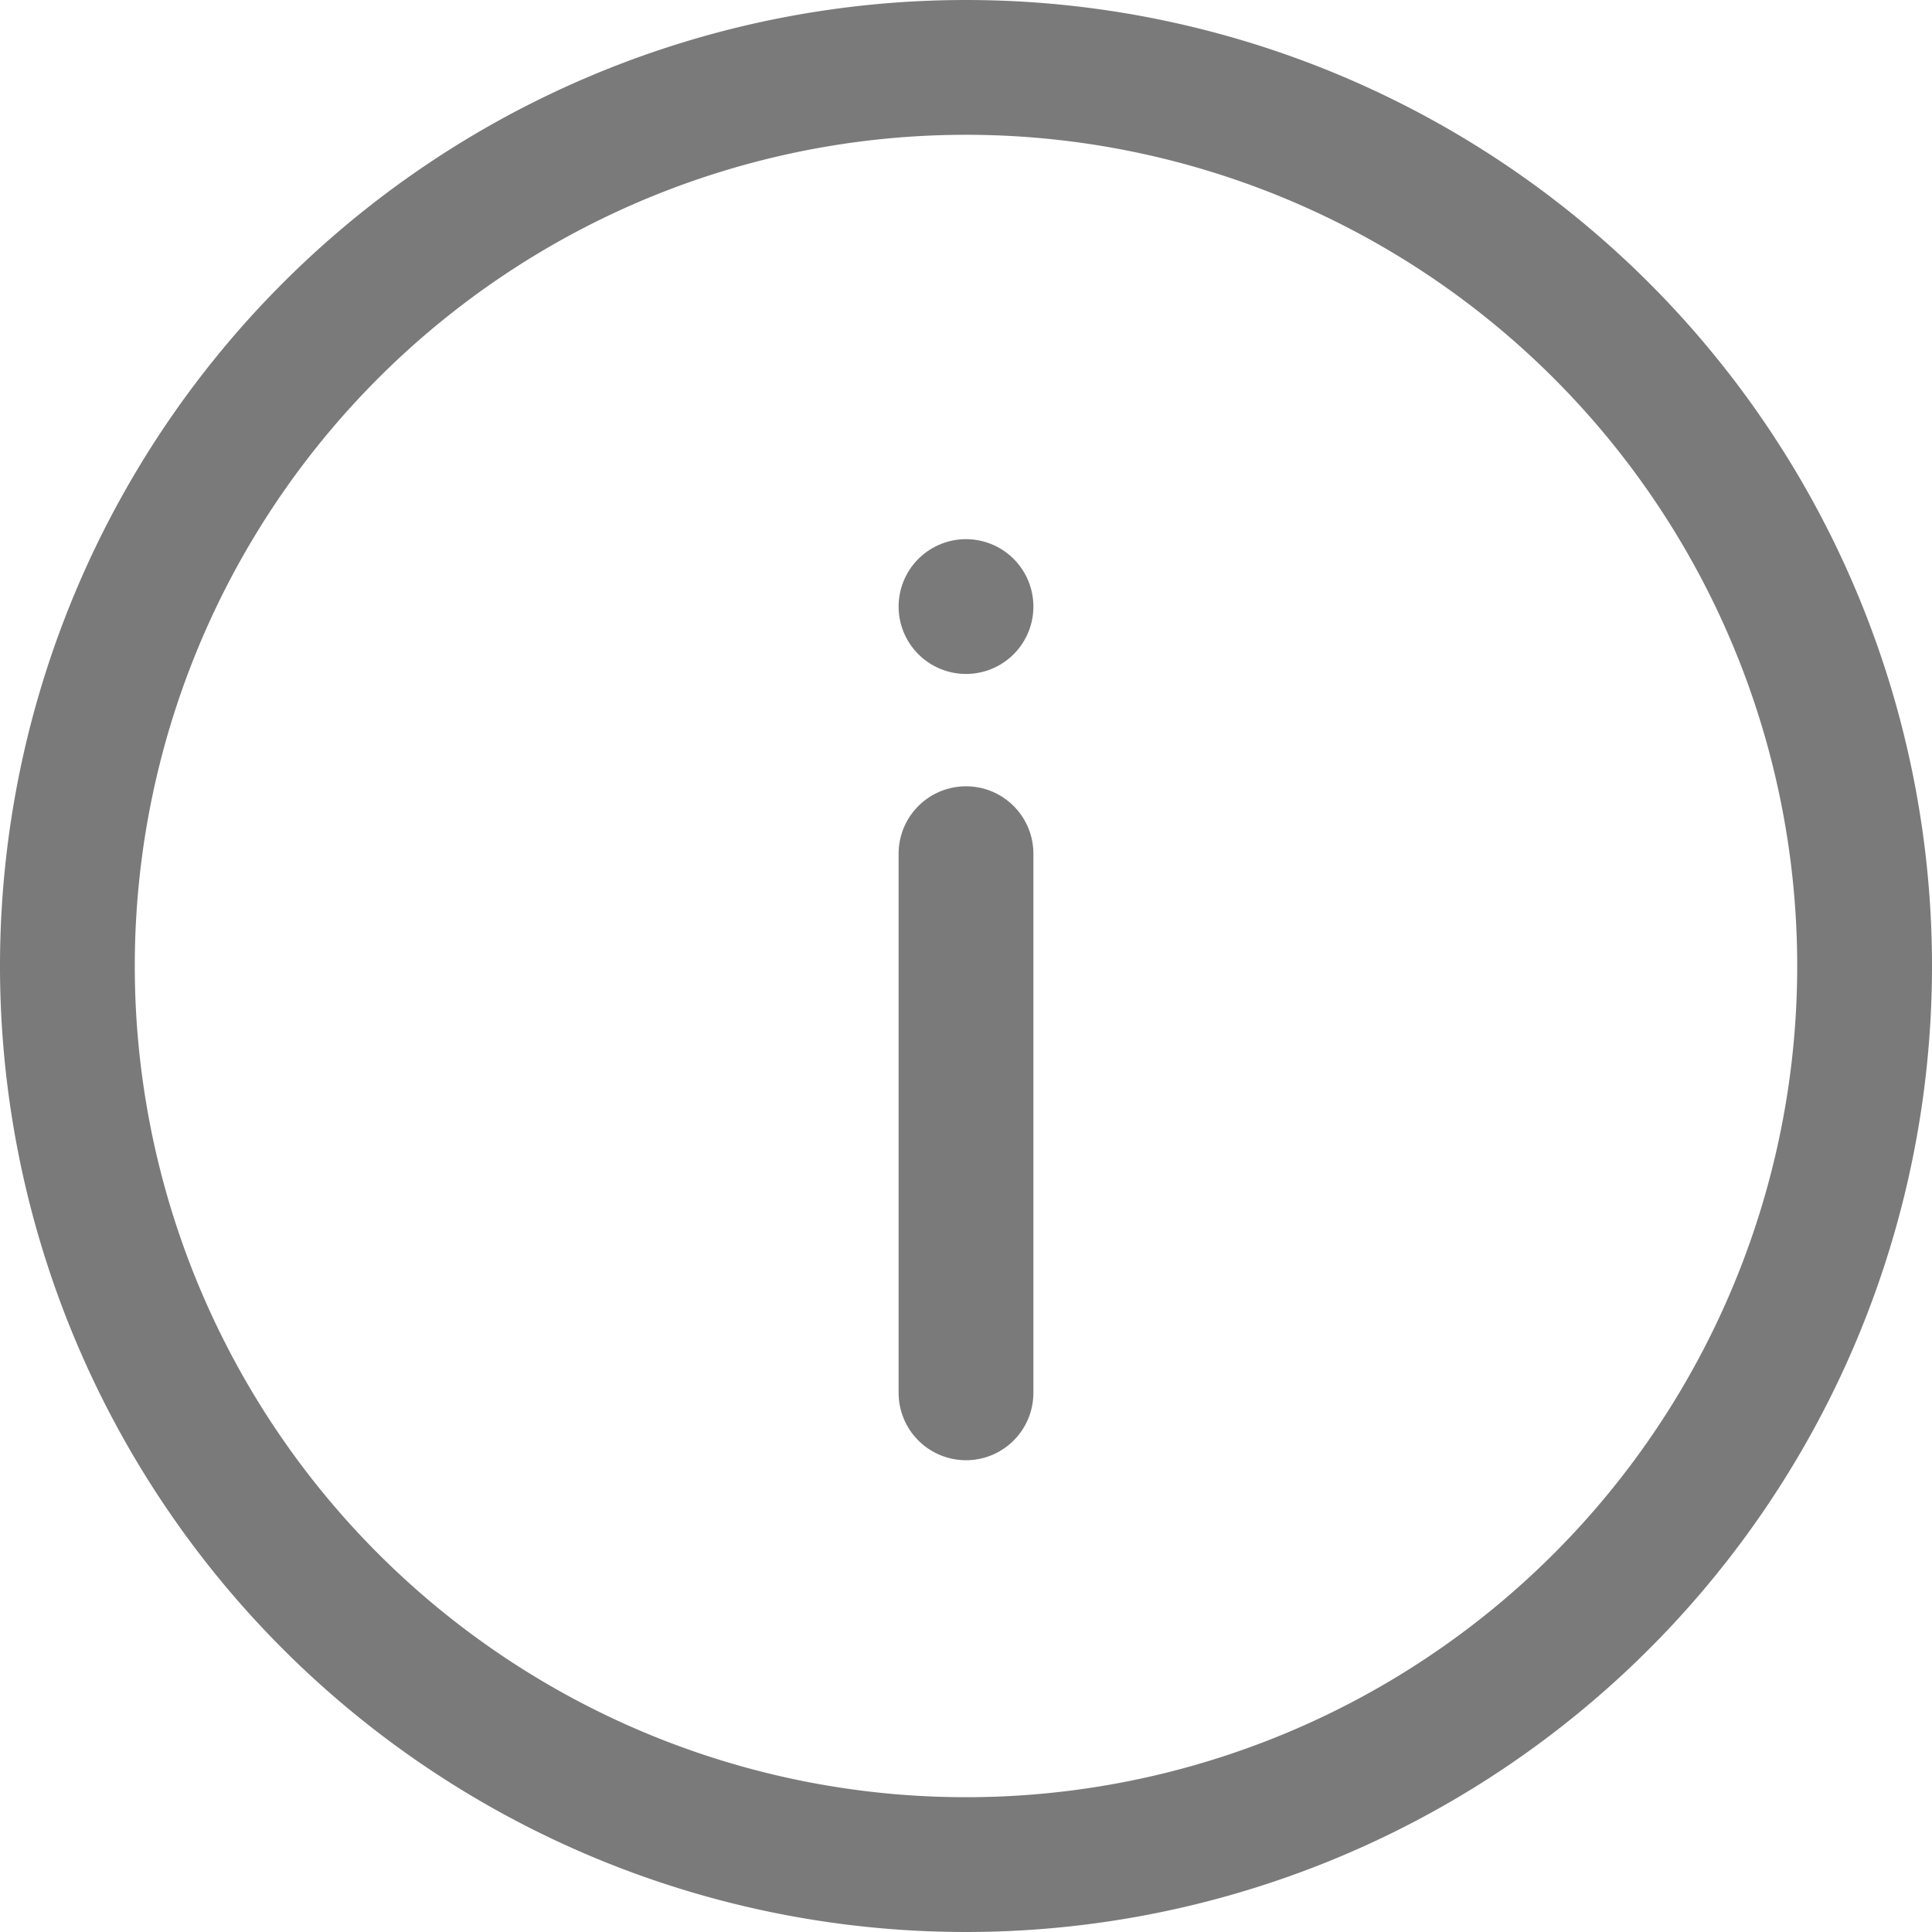 <svg xmlns="http://www.w3.org/2000/svg" width="21.5" height="21.5" viewBox="0 0 21.5 21.5">
  <g id="Icon_feather-info" data-name="Icon feather-info" transform="translate(-2.25 -2.25)" opacity="0.52">
    <path id="Path_82" data-name="Path 82" d="M23,13A10,10,0,1,1,13,3,10,10,0,0,1,23,13Z" fill="none" stroke="#000" stroke-linecap="round" stroke-linejoin="round" stroke-width="1.5"/>
    <path id="Path_83" data-name="Path 83" d="M18,24V18" transform="translate(-5 -6.25)" fill="none" stroke="#000" stroke-linecap="round" stroke-linejoin="round" stroke-width="1.5"/>
    <path id="Path_84" data-name="Path 84" d="M18,12h0" transform="translate(-5 -3)" fill="none" stroke="#000" stroke-linecap="round" stroke-linejoin="round" stroke-width="1.5"/>
  </g>
</svg>
